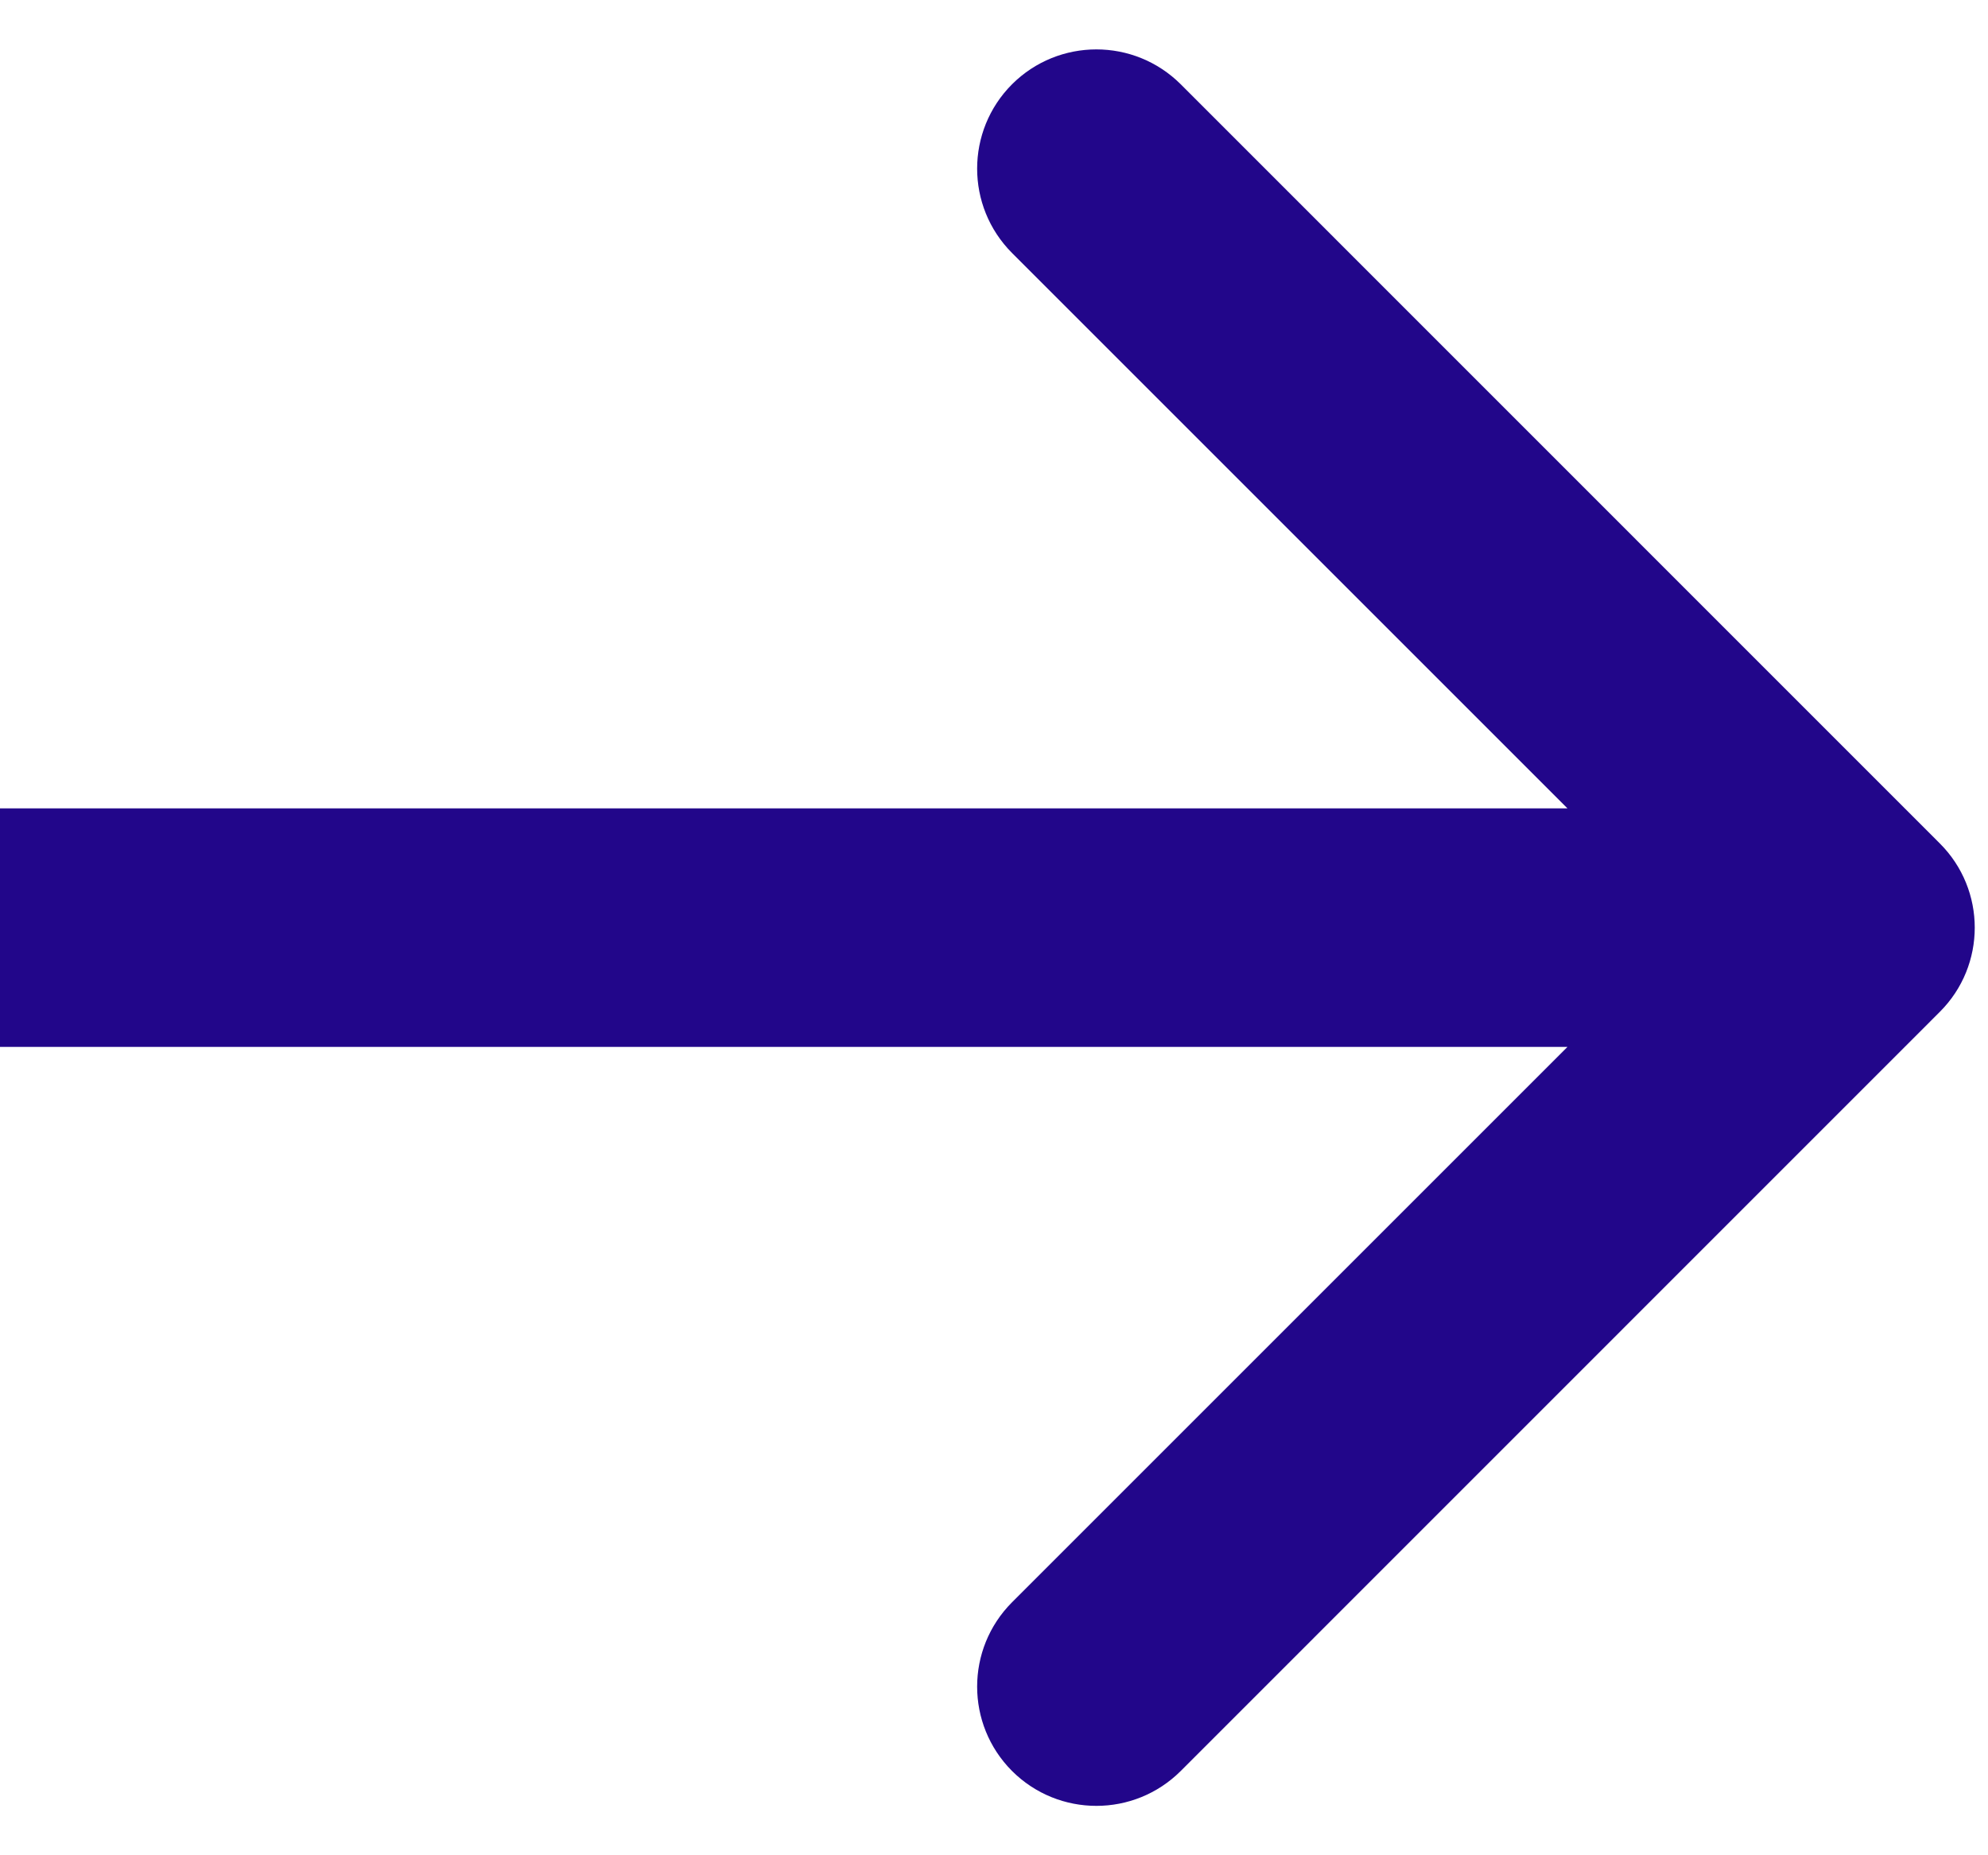 <svg width="15" height="14" viewBox="0 0 15 14" fill="none" xmlns="http://www.w3.org/2000/svg">
<path d="M14.636 7.636C14.988 7.285 14.988 6.715 14.636 6.364L8.909 0.636C8.557 0.285 7.988 0.285 7.636 0.636C7.285 0.988 7.285 1.557 7.636 1.909L12.727 7L7.636 12.091C7.285 12.443 7.285 13.012 7.636 13.364C7.988 13.715 8.557 13.715 8.909 13.364L14.636 7.636ZM0 7.9L14 7.9V6.1L0 6.1L0 7.9Z" fill="#22068A"/>
</svg>
